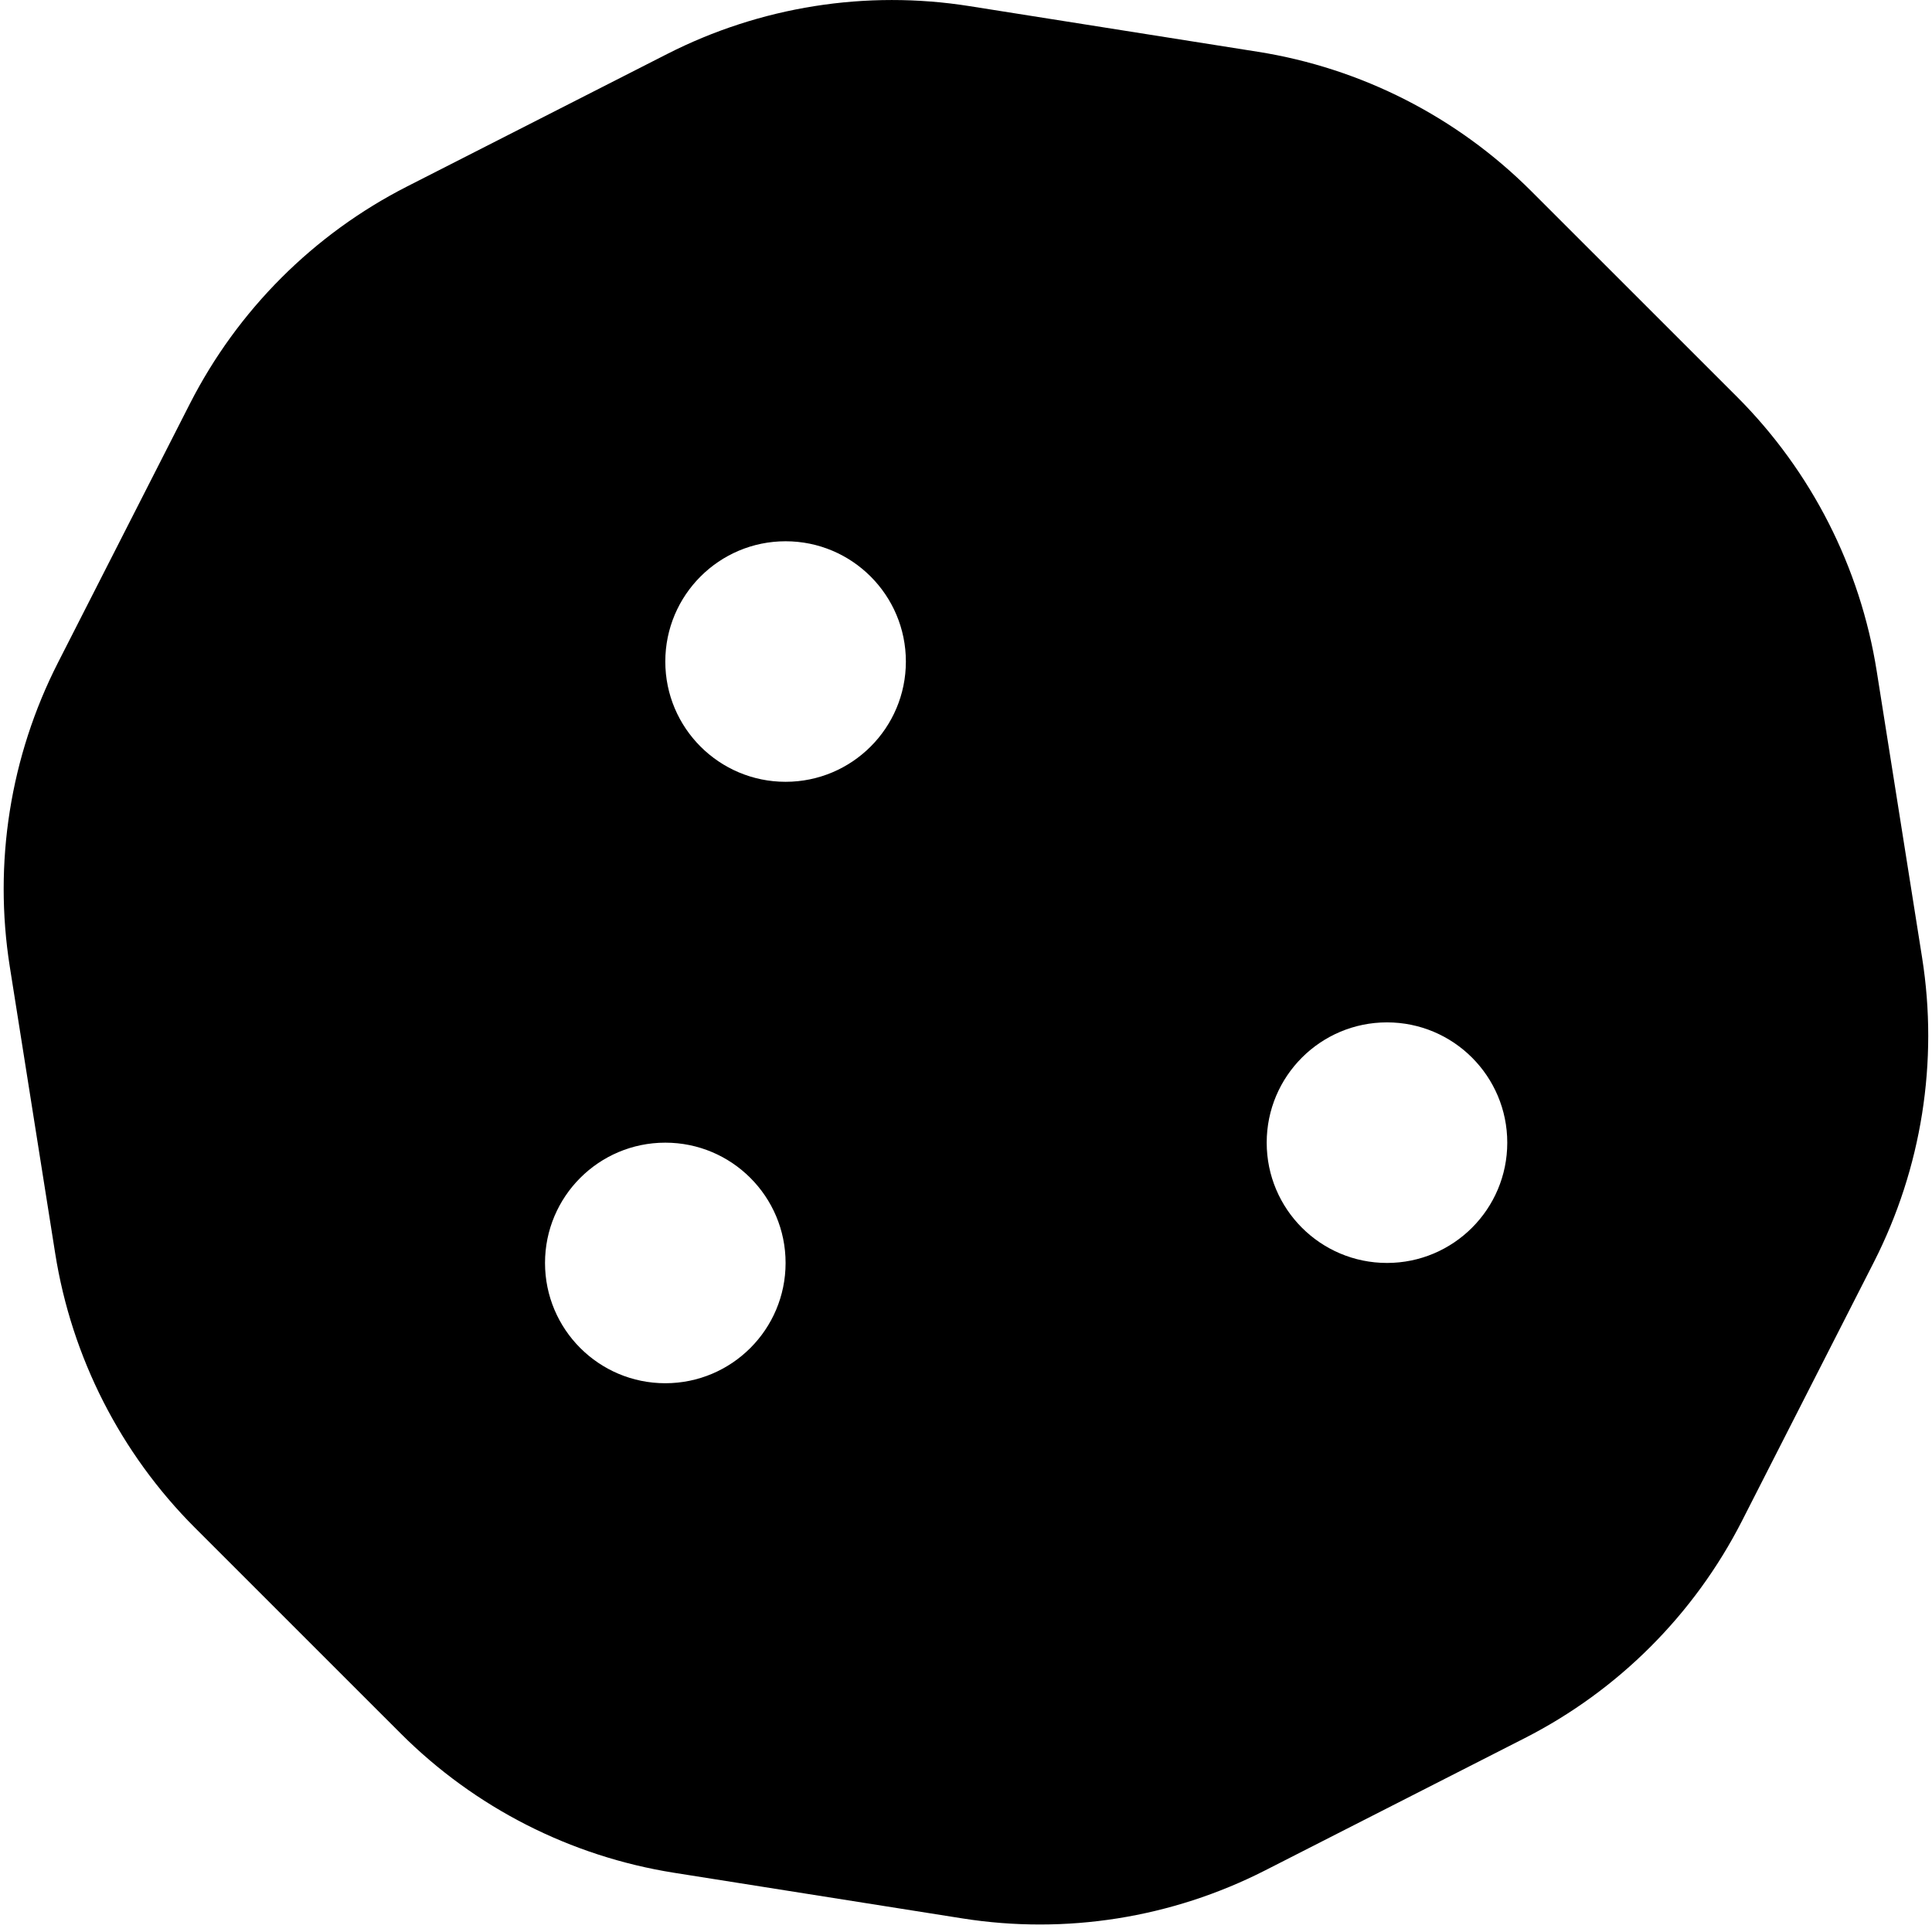 ﻿<?xml version="1.0" encoding="utf-8"?>
<svg version="1.1" xmlns:xlink="http://www.w3.org/1999/xlink" width="50px" height="50px" xmlns="http://www.w3.org/2000/svg">
  <defs>
    <pattern id="BGPattern" patternUnits="userSpaceOnUse" alignment="0 0" imageRepeat="None" />
    <mask fill="white" id="Clip1446">
      <path d="M 48.497 32.661  C 49.733 30.232  50.17 27.476  49.744 24.785  L 48.569 17.367  C 48.143 14.679  46.878 12.195  44.954 10.27  L 39.627 4.945  C 37.708 3.026  35.232 1.764  32.554 1.34  L 25.093 0.159  C 22.417 -0.266  19.676 0.169  17.261 1.4  L 10.537 4.825  C 8.116 6.058  6.149 8.027  4.915 10.447  L 1.501 17.148  C 0.264 19.575  -0.172 22.331  0.254 25.021  L 1.429 32.441  C 1.855 35.128  3.12 37.612  5.044 39.537  L 10.371 44.863  C 12.289 46.781  14.765 48.042  17.444 48.467  L 24.905 49.648  C 27.581 50.072  30.322 49.637  32.737 48.408  L 39.461 44.982  C 41.881 43.749  43.849 41.78  45.083 39.36  L 48.497 32.661  Z M 20.331 32.685  C 20.331 34.404  18.937 35.798  17.218 35.798  C 15.499 35.798  14.105 34.404  14.105 32.685  C 14.105 30.966  15.499 29.572  17.218 29.572  C 18.937 29.572  20.331 30.966  20.331 32.685  Z M 23.444 17.121  C 23.444 18.839  22.05 20.233  20.331 20.233  C 18.612 20.233  17.218 18.839  17.218 17.121  C 17.218 15.402  18.612 14.008  20.331 14.008  C 22.05 14.008  23.444 15.402  23.444 17.121  Z M 39.008 29.572  C 39.008 31.291  37.614 32.685  35.895 32.685  C 34.176 32.685  32.782 31.291  32.782 29.572  C 32.782 27.853  34.176 26.459  35.895 26.459  C 37.614 26.459  39.008 27.853  39.008 29.572  Z " fill-rule="evenodd" />
    </mask>
  </defs>
  <g>
    <path d="M 48.497 32.661  C 49.733 30.232  50.17 27.476  49.744 24.785  L 48.569 17.367  C 48.143 14.679  46.878 12.195  44.954 10.27  L 39.627 4.945  C 37.708 3.026  35.232 1.764  32.554 1.34  L 25.093 0.159  C 22.417 -0.266  19.676 0.169  17.261 1.4  L 10.537 4.825  C 8.116 6.058  6.149 8.027  4.915 10.447  L 1.501 17.148  C 0.264 19.575  -0.172 22.331  0.254 25.021  L 1.429 32.441  C 1.855 35.128  3.12 37.612  5.044 39.537  L 10.371 44.863  C 12.289 46.781  14.765 48.042  17.444 48.467  L 24.905 49.648  C 27.581 50.072  30.322 49.637  32.737 48.408  L 39.461 44.982  C 41.881 43.749  43.849 41.78  45.083 39.36  L 48.497 32.661  Z M 20.331 32.685  C 20.331 34.404  18.937 35.798  17.218 35.798  C 15.499 35.798  14.105 34.404  14.105 32.685  C 14.105 30.966  15.499 29.572  17.218 29.572  C 18.937 29.572  20.331 30.966  20.331 32.685  Z M 23.444 17.121  C 23.444 18.839  22.05 20.233  20.331 20.233  C 18.612 20.233  17.218 18.839  17.218 17.121  C 17.218 15.402  18.612 14.008  20.331 14.008  C 22.05 14.008  23.444 15.402  23.444 17.121  Z M 39.008 29.572  C 39.008 31.291  37.614 32.685  35.895 32.685  C 34.176 32.685  32.782 31.291  32.782 29.572  C 32.782 27.853  34.176 26.459  35.895 26.459  C 37.614 26.459  39.008 27.853  39.008 29.572  Z " fill-rule="nonzero" fill="rgba(0, 0, 0, 1)" stroke="none" class="fill" />
    <path d="M 48.497 32.661  C 49.733 30.232  50.17 27.476  49.744 24.785  L 48.569 17.367  C 48.143 14.679  46.878 12.195  44.954 10.27  L 39.627 4.945  C 37.708 3.026  35.232 1.764  32.554 1.34  L 25.093 0.159  C 22.417 -0.266  19.676 0.169  17.261 1.4  L 10.537 4.825  C 8.116 6.058  6.149 8.027  4.915 10.447  L 1.501 17.148  C 0.264 19.575  -0.172 22.331  0.254 25.021  L 1.429 32.441  C 1.855 35.128  3.12 37.612  5.044 39.537  L 10.371 44.863  C 12.289 46.781  14.765 48.042  17.444 48.467  L 24.905 49.648  C 27.581 50.072  30.322 49.637  32.737 48.408  L 39.461 44.982  C 41.881 43.749  43.849 41.78  45.083 39.36  L 48.497 32.661  Z " stroke-width="0" stroke-dasharray="0" stroke="rgba(255, 255, 255, 0)" fill="none" class="stroke" mask="url(#Clip1446)" />
    <path d="M 20.331 32.685  C 20.331 34.404  18.937 35.798  17.218 35.798  C 15.499 35.798  14.105 34.404  14.105 32.685  C 14.105 30.966  15.499 29.572  17.218 29.572  C 18.937 29.572  20.331 30.966  20.331 32.685  Z " stroke-width="0" stroke-dasharray="0" stroke="rgba(255, 255, 255, 0)" fill="none" class="stroke" mask="url(#Clip1446)" />
    <path d="M 23.444 17.121  C 23.444 18.839  22.05 20.233  20.331 20.233  C 18.612 20.233  17.218 18.839  17.218 17.121  C 17.218 15.402  18.612 14.008  20.331 14.008  C 22.05 14.008  23.444 15.402  23.444 17.121  Z " stroke-width="0" stroke-dasharray="0" stroke="rgba(255, 255, 255, 0)" fill="none" class="stroke" mask="url(#Clip1446)" />
    <path d="M 39.008 29.572  C 39.008 31.291  37.614 32.685  35.895 32.685  C 34.176 32.685  32.782 31.291  32.782 29.572  C 32.782 27.853  34.176 26.459  35.895 26.459  C 37.614 26.459  39.008 27.853  39.008 29.572  Z " stroke-width="0" stroke-dasharray="0" stroke="rgba(255, 255, 255, 0)" fill="none" class="stroke" mask="url(#Clip1446)" />
  </g>
</svg>